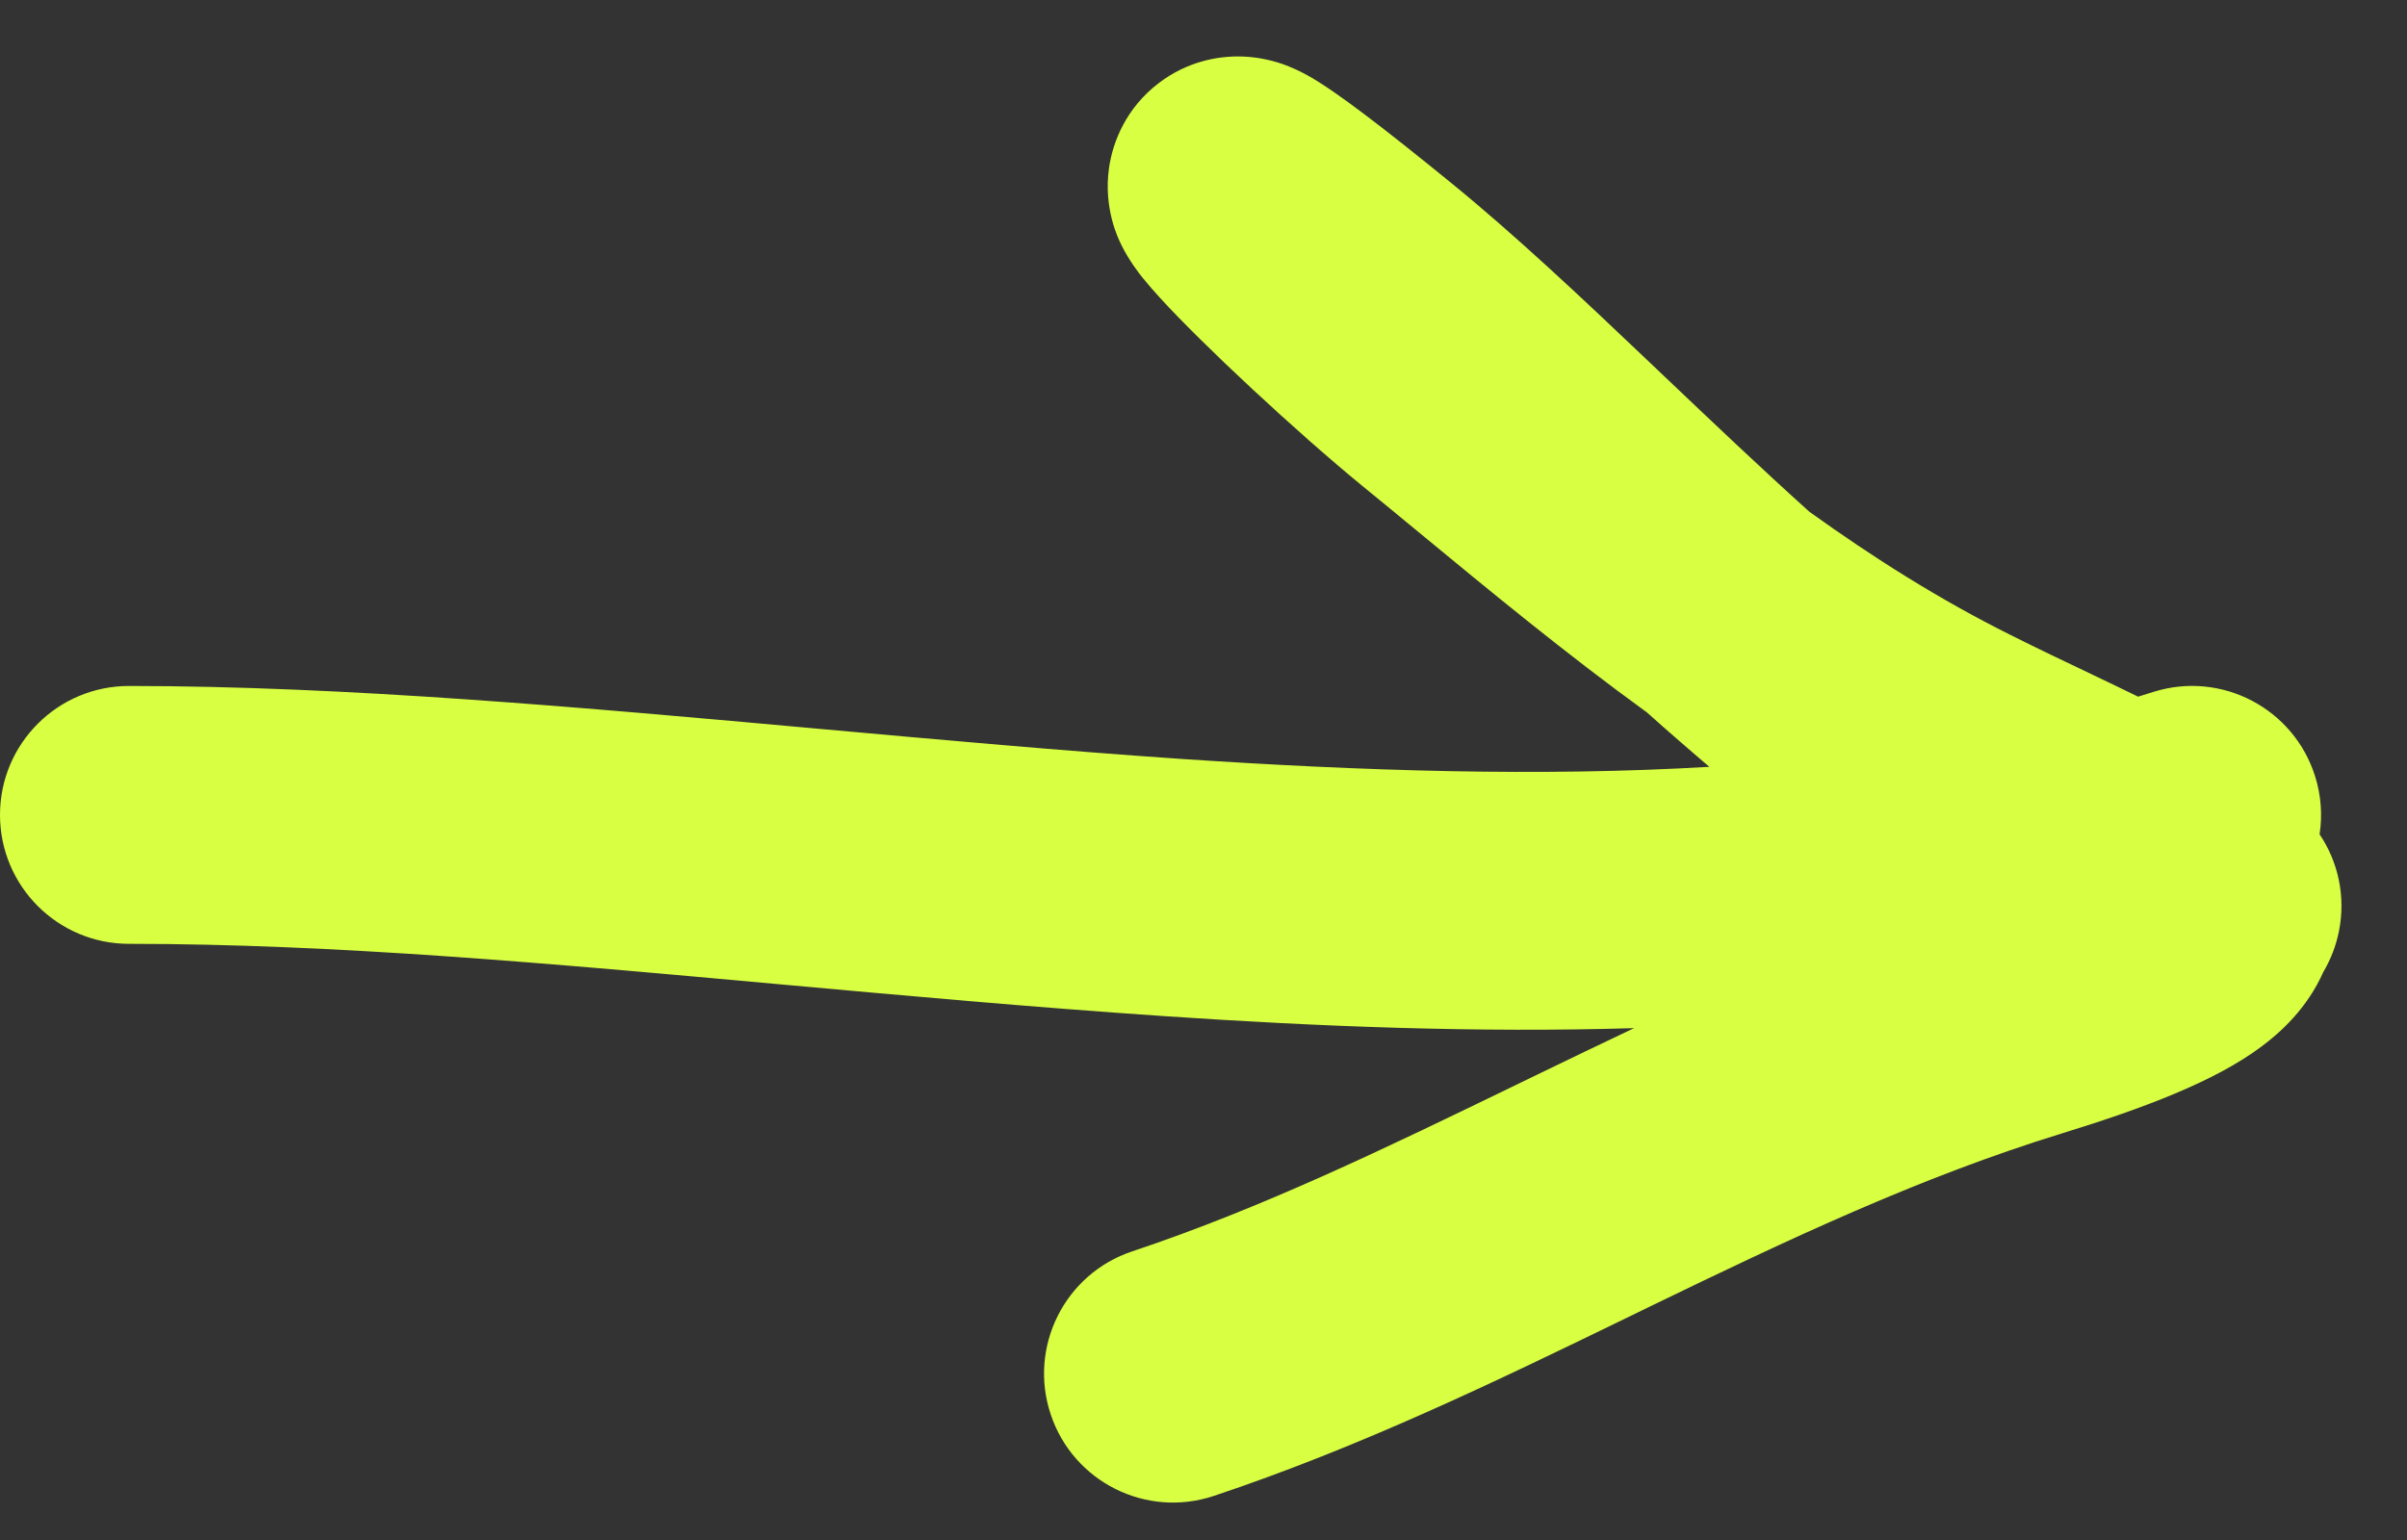 <svg width="25" height="16" viewBox="0 0 25 16" fill="none" xmlns="http://www.w3.org/2000/svg">
<rect x="0" y="0" width="25" height="16" fill="#333333" stroke="none"/>
<path fill-rule="evenodd" clip-rule="evenodd" d="M14.72 5.517C15.481 6.145 16.265 6.792 17.106 7.402C17.215 7.5 17.325 7.597 17.436 7.693C17.54 7.784 17.647 7.876 17.754 7.967C16.007 8.07 14.161 8.012 12.255 7.884C11.038 7.801 9.78 7.687 8.516 7.573L8.516 7.573C6.064 7.351 3.59 7.127 1.339 7.127C0.6 7.127 0 7.727 0 8.466C0 9.206 0.6 9.806 1.339 9.806C3.478 9.806 5.729 10.011 8.094 10.226L8.094 10.226L8.094 10.226C9.387 10.343 10.714 10.464 12.075 10.556C13.695 10.666 15.343 10.731 16.972 10.682C16.63 10.844 16.294 11.006 15.964 11.166L15.768 11.261L15.768 11.261C14.387 11.931 13.112 12.55 11.76 13.001C11.058 13.235 10.679 13.993 10.913 14.695C11.147 15.397 11.905 15.776 12.607 15.542C14.131 15.034 15.551 14.345 16.893 13.693L17.133 13.576C18.572 12.878 19.941 12.229 21.424 11.773C22.268 11.513 23.005 11.235 23.489 10.873C23.686 10.726 23.963 10.477 24.13 10.1C24.206 9.972 24.262 9.83 24.293 9.676C24.366 9.312 24.284 8.953 24.092 8.668C24.122 8.472 24.109 8.268 24.046 8.067C23.825 7.361 23.074 6.967 22.368 7.188C22.314 7.205 22.261 7.221 22.207 7.238C22.054 7.163 21.895 7.087 21.736 7.011L21.724 7.005C21.45 6.875 21.169 6.741 20.88 6.596C20.139 6.226 19.459 5.795 18.793 5.317C18.282 4.857 17.78 4.379 17.278 3.902L17.278 3.902L17.098 3.731C16.419 3.085 15.729 2.435 15.068 1.897C14.374 1.332 13.882 0.953 13.596 0.792C13.55 0.766 13.478 0.727 13.39 0.692L13.387 0.69C13.334 0.669 13.109 0.578 12.815 0.587C12.646 0.592 12.334 0.634 12.033 0.865C11.701 1.119 11.557 1.467 11.518 1.75C11.46 2.165 11.616 2.482 11.641 2.532L11.643 2.537C11.725 2.706 11.831 2.84 11.867 2.885L11.868 2.886C11.925 2.957 11.987 3.027 12.046 3.092C12.493 3.582 13.463 4.486 14.154 5.052C14.342 5.205 14.53 5.36 14.72 5.517ZM13.96 1.212L13.963 1.216C13.952 1.202 13.95 1.2 13.96 1.212Z" fill="#D9FF42"/>
</svg>
